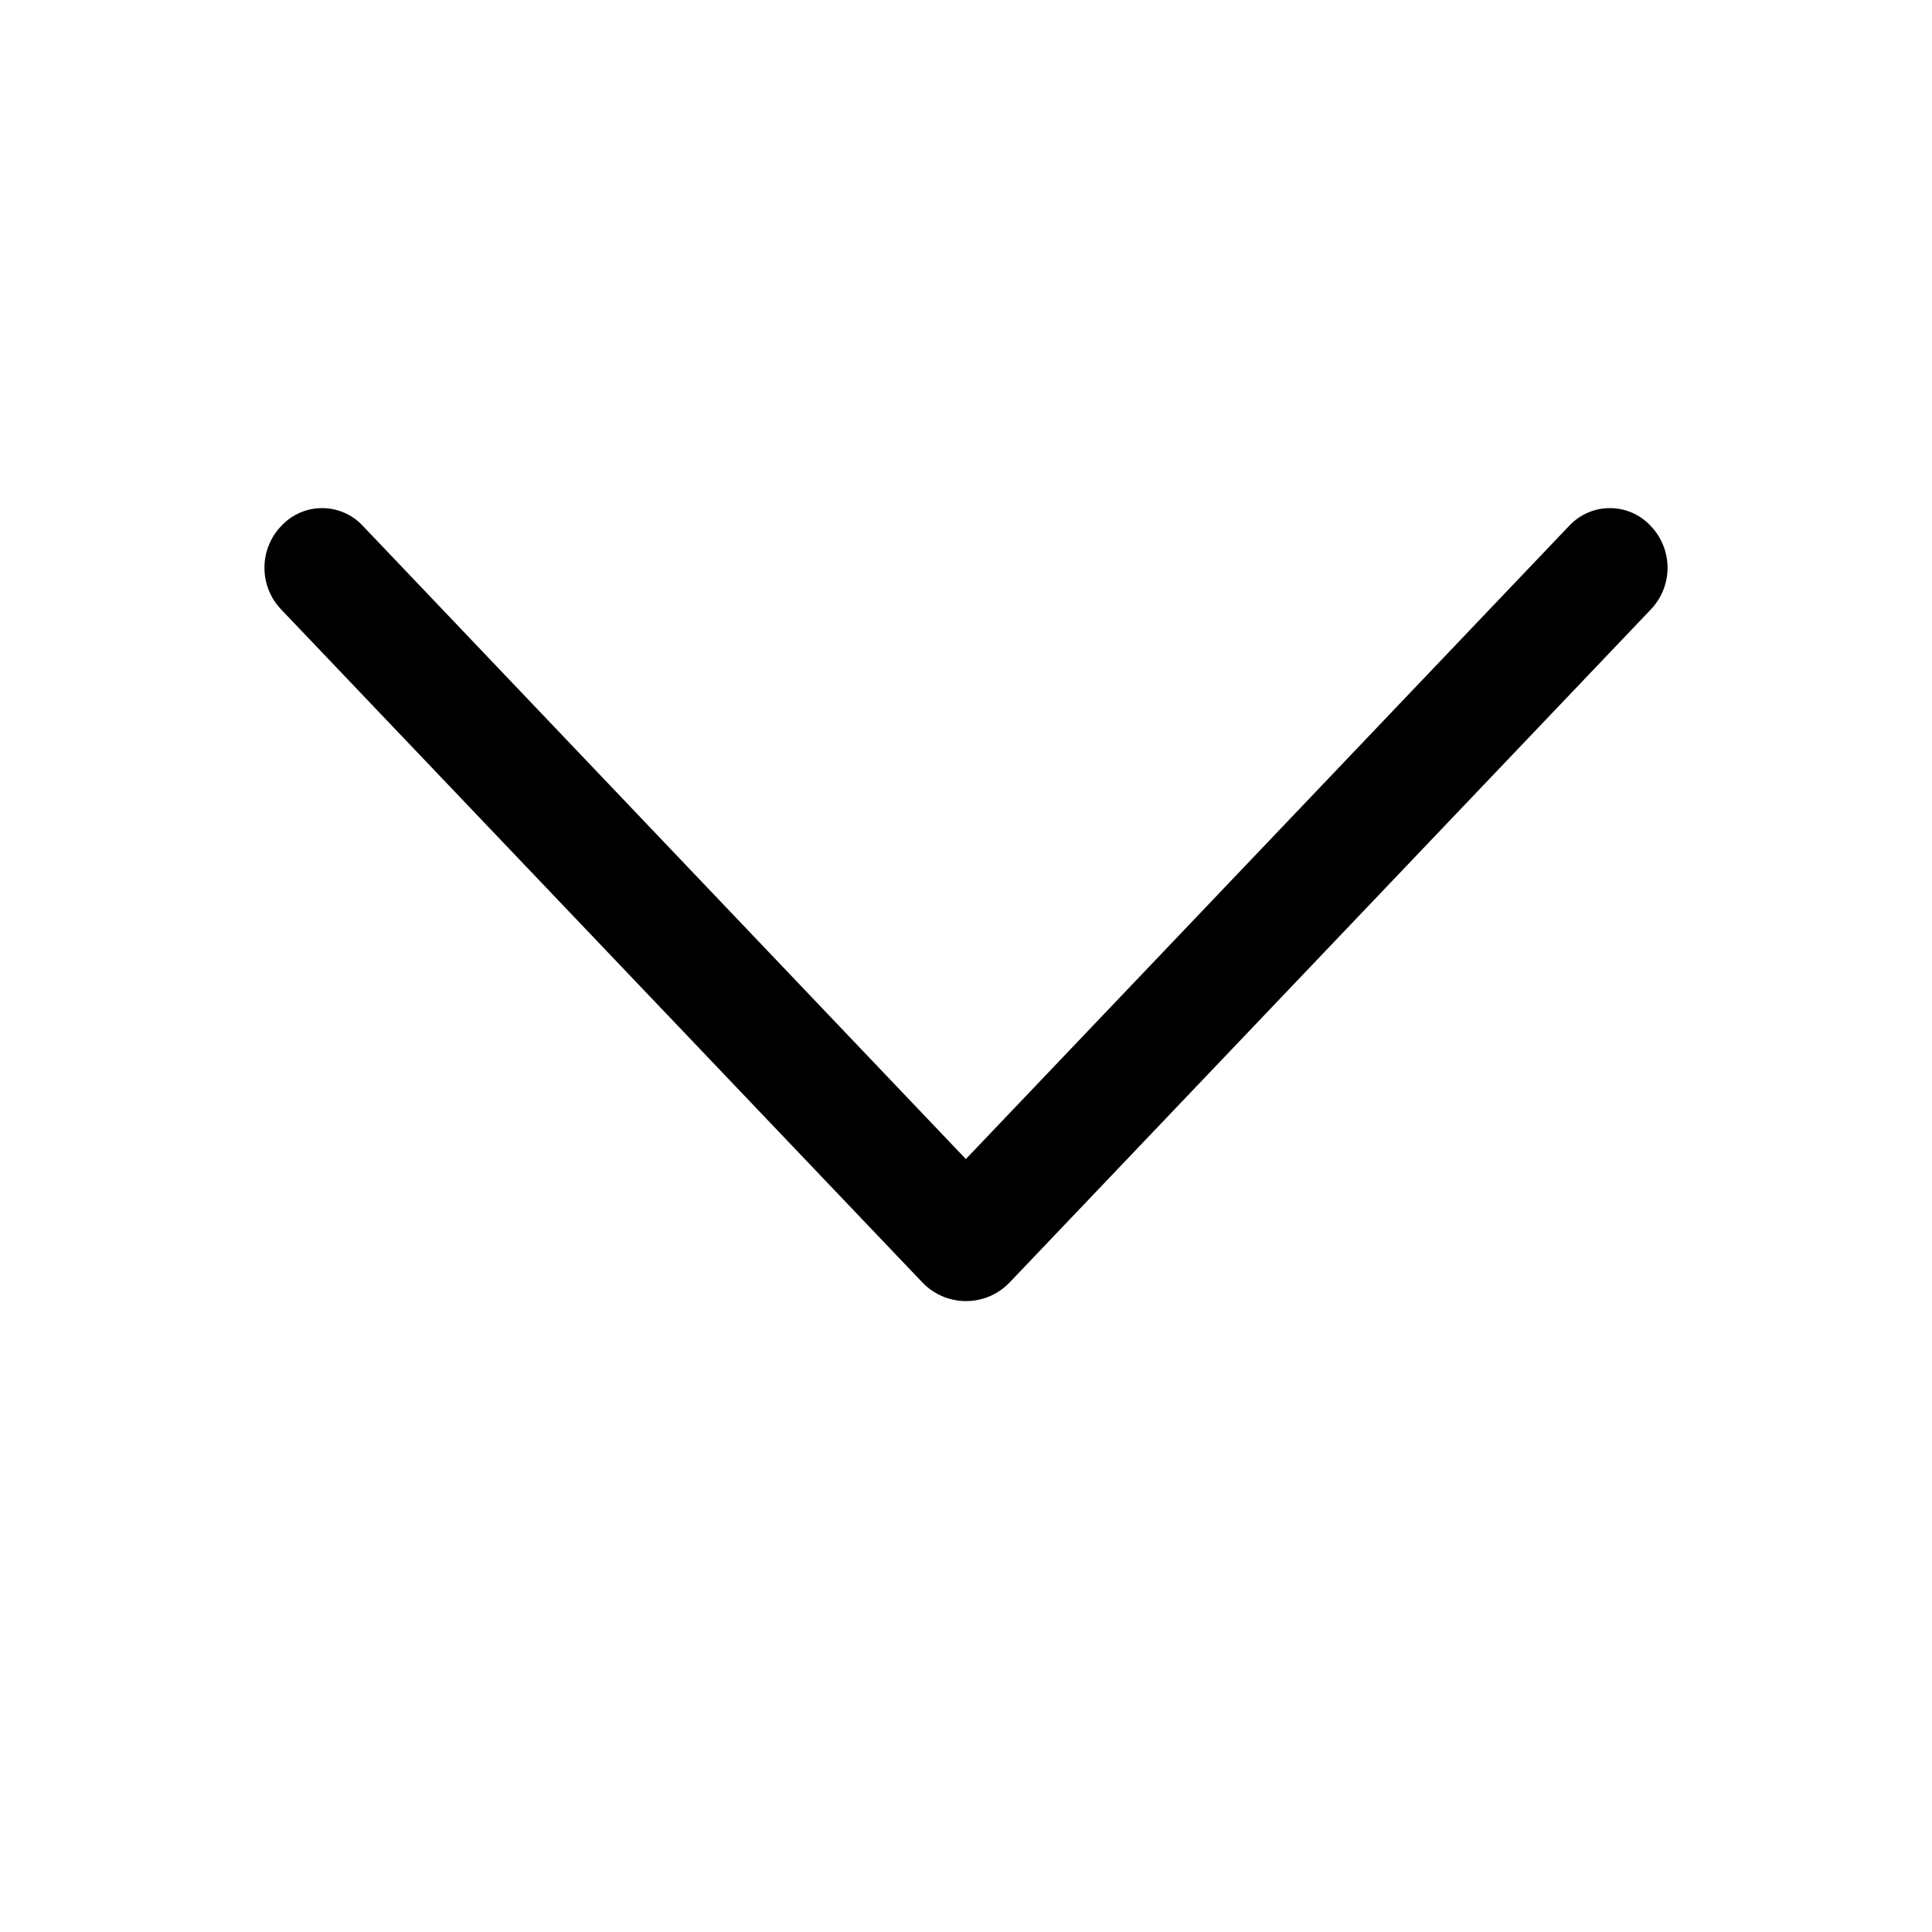 <svg width="40" height="40" viewBox="0 0 40 40" fill="none" xmlns="http://www.w3.org/2000/svg">
<path d="M20.905 26.55L34.18 12.617C34.401 12.385 34.525 12.076 34.525 11.755C34.525 11.434 34.401 11.125 34.18 10.893L34.165 10.877C34.057 10.764 33.928 10.674 33.785 10.613C33.642 10.551 33.487 10.52 33.331 10.52C33.175 10.52 33.021 10.551 32.877 10.613C32.734 10.674 32.605 10.764 32.497 10.877L19.997 23.997L7.502 10.877C7.395 10.764 7.266 10.674 7.122 10.613C6.979 10.551 6.825 10.52 6.669 10.52C6.513 10.52 6.358 10.551 6.215 10.613C6.072 10.674 5.942 10.764 5.835 10.877L5.82 10.893C5.598 11.125 5.475 11.434 5.475 11.755C5.475 12.076 5.598 12.385 5.82 12.617L19.095 26.55C19.212 26.672 19.352 26.77 19.508 26.837C19.663 26.903 19.831 26.938 20 26.938C20.169 26.938 20.337 26.903 20.492 26.837C20.648 26.77 20.788 26.672 20.905 26.55Z" fill="black"/>
</svg>
